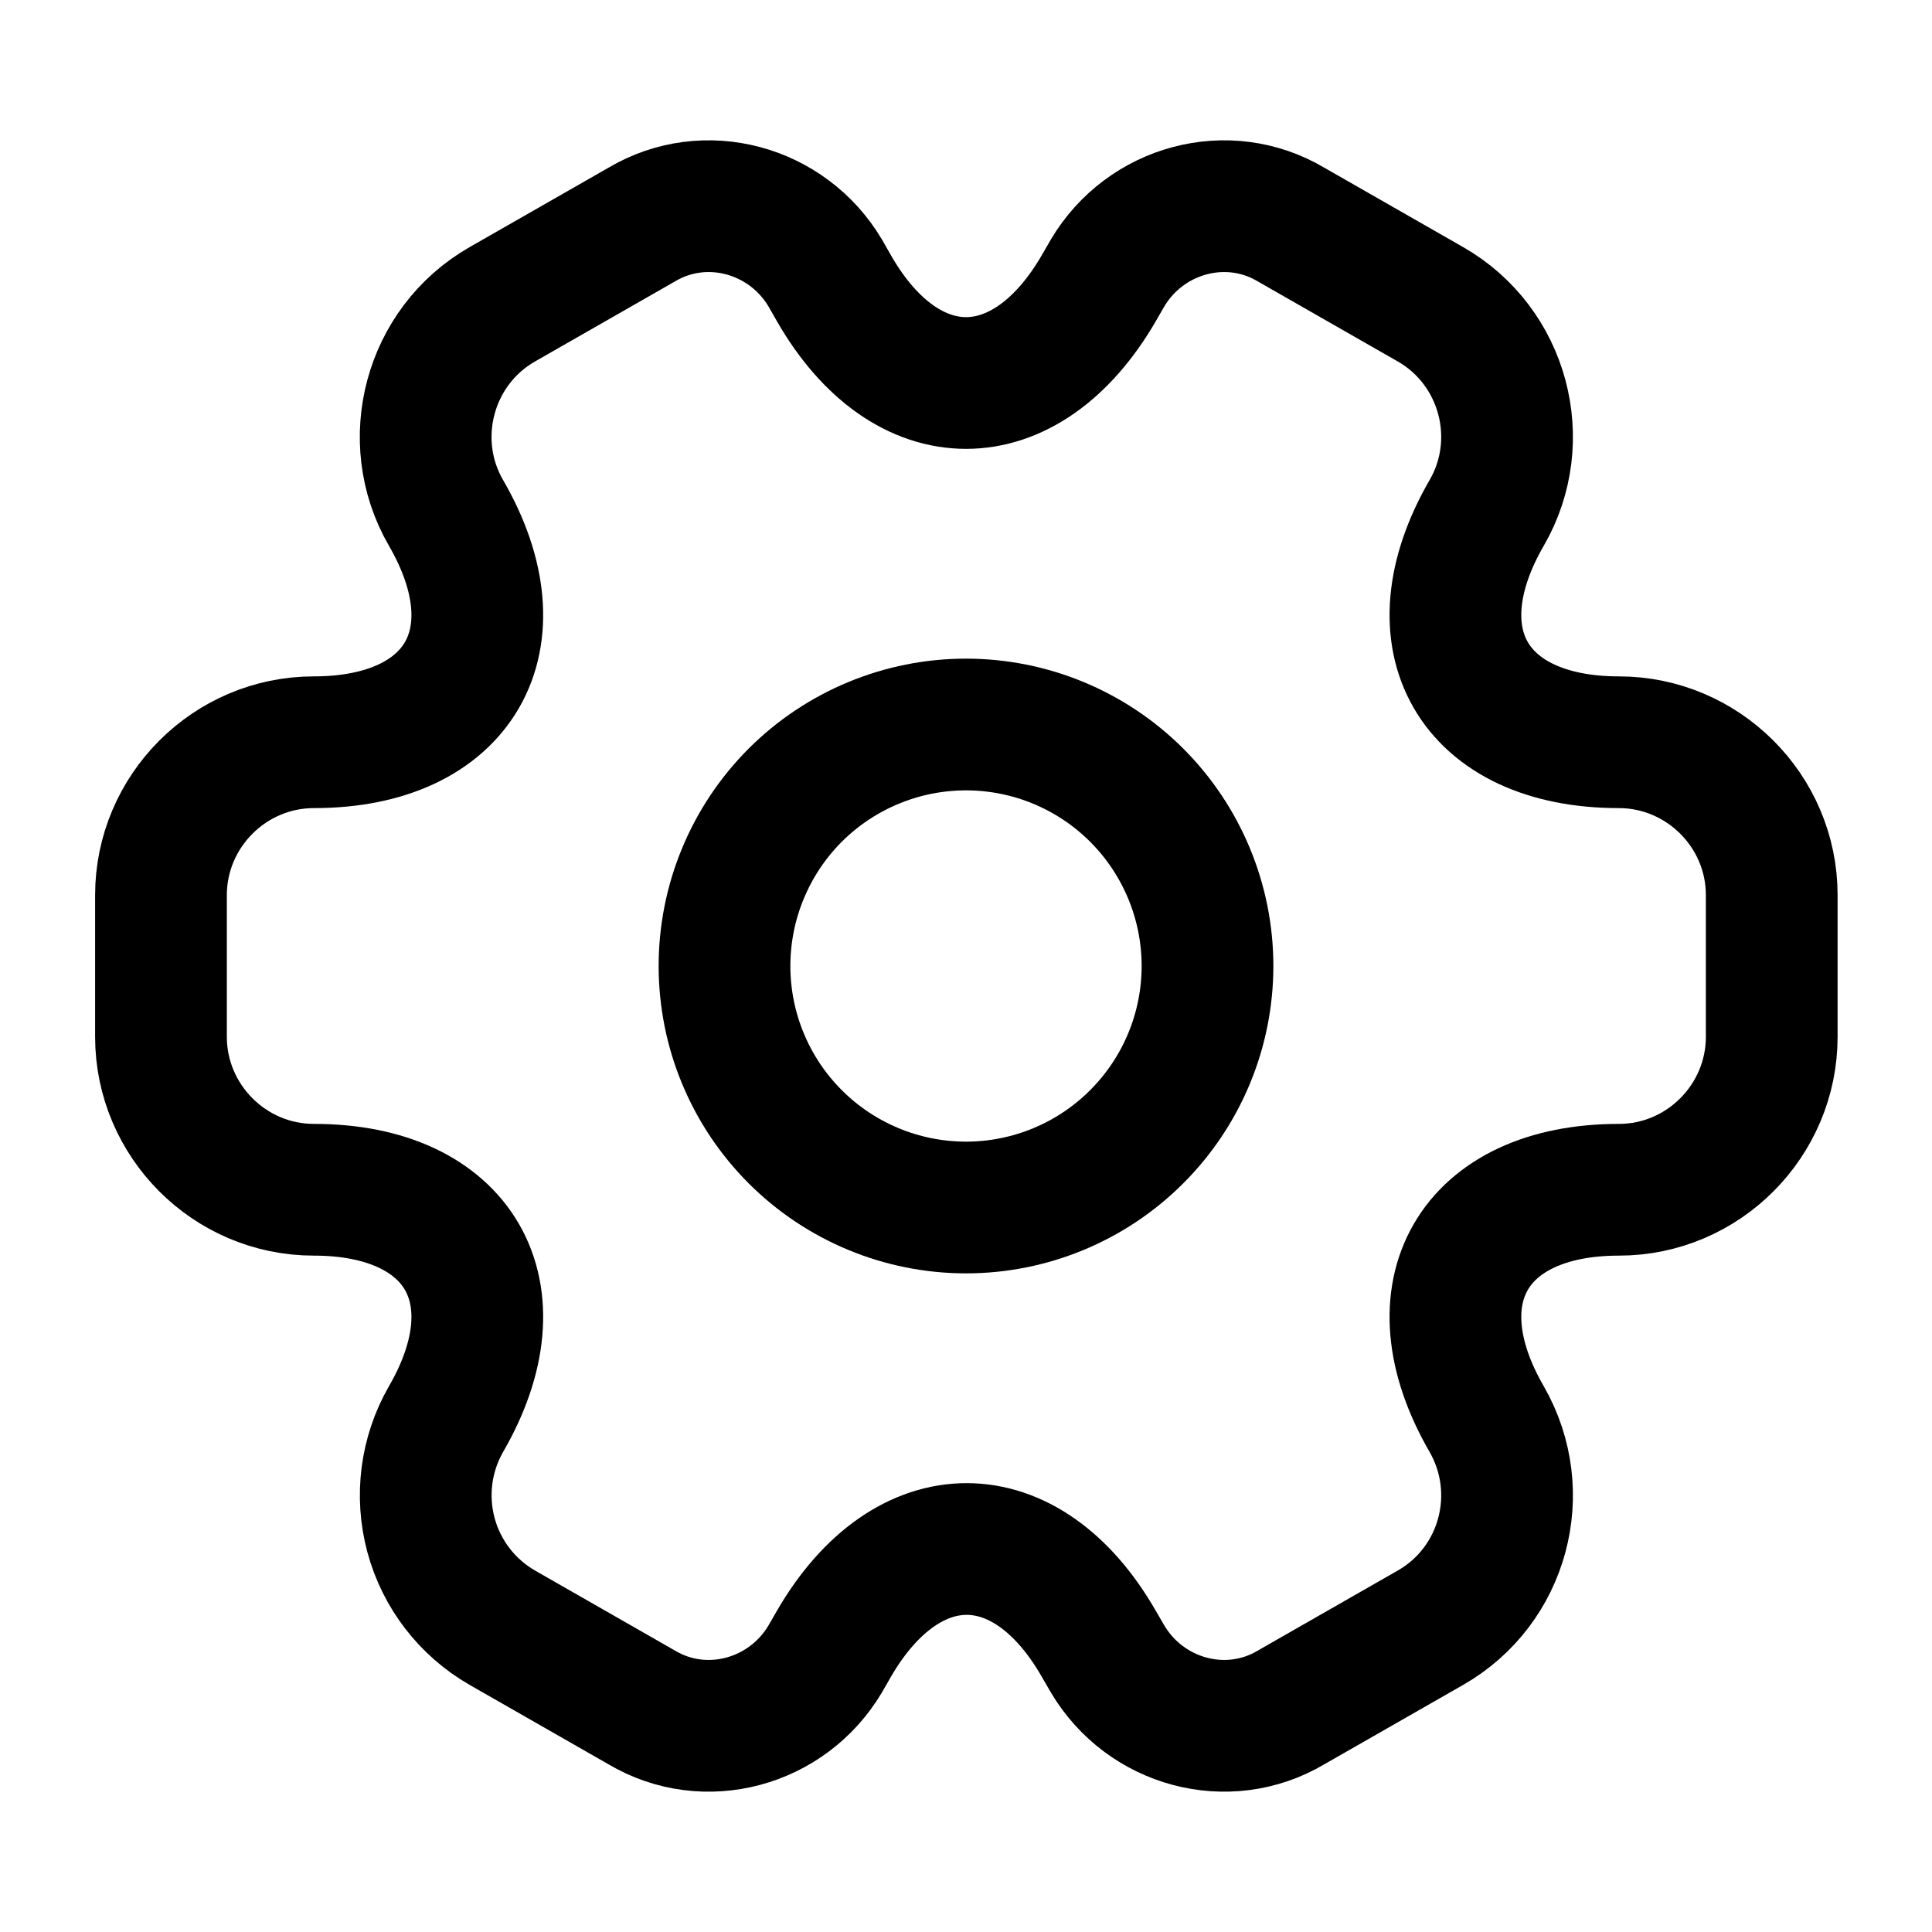 <svg width="20" height="20" viewBox="0 0 22 22" fill="none" xmlns="http://www.w3.org/2000/svg">
<path d="M11 13.75C11.729 13.75 12.429 13.46 12.944 12.944C13.46 12.429 13.75 11.729 13.75 11C13.75 10.271 13.46 9.571 12.944 9.055C12.429 8.54 11.729 8.25 11 8.25C10.271 8.25 9.571 8.54 9.055 9.055C8.54 9.571 8.25 10.271 8.25 11C8.25 11.729 8.54 12.429 9.055 12.944C9.571 13.46 10.271 13.75 11 13.75V13.75Z" stroke="currentColor" stroke-width="1.5" stroke-miterlimit="10" stroke-linecap="round" stroke-linejoin="round"/>
<path d="M1.833 11.807V10.193C1.833 9.24 2.612 8.452 3.575 8.452C5.234 8.452 5.912 7.278 5.078 5.839C4.601 5.014 4.886 3.942 5.72 3.465L7.306 2.558C8.03 2.127 8.965 2.383 9.396 3.107L9.496 3.282C10.321 4.721 11.678 4.721 12.512 3.282L12.613 3.107C13.044 2.383 13.979 2.127 14.703 2.558L16.289 3.465C17.123 3.942 17.407 5.014 16.93 5.839C16.096 7.278 16.775 8.452 18.434 8.452C19.387 8.452 20.175 9.231 20.175 10.193V11.807C20.175 12.76 19.396 13.548 18.434 13.548C16.775 13.548 16.096 14.722 16.93 16.161C17.407 16.995 17.123 18.058 16.289 18.535L14.703 19.442C13.979 19.873 13.044 19.617 12.613 18.892L12.512 18.718C11.687 17.279 10.331 17.279 9.496 18.718L9.396 18.892C8.965 19.617 8.03 19.873 7.306 19.442L5.72 18.535C5.32 18.305 5.028 17.926 4.908 17.481C4.788 17.035 4.849 16.561 5.078 16.161C5.912 14.722 5.234 13.548 3.575 13.548C2.612 13.548 1.833 12.76 1.833 11.807V11.807Z" stroke="currentColor" stroke-width="1.5" stroke-miterlimit="10" stroke-linecap="round" stroke-linejoin="round"/>
</svg>
